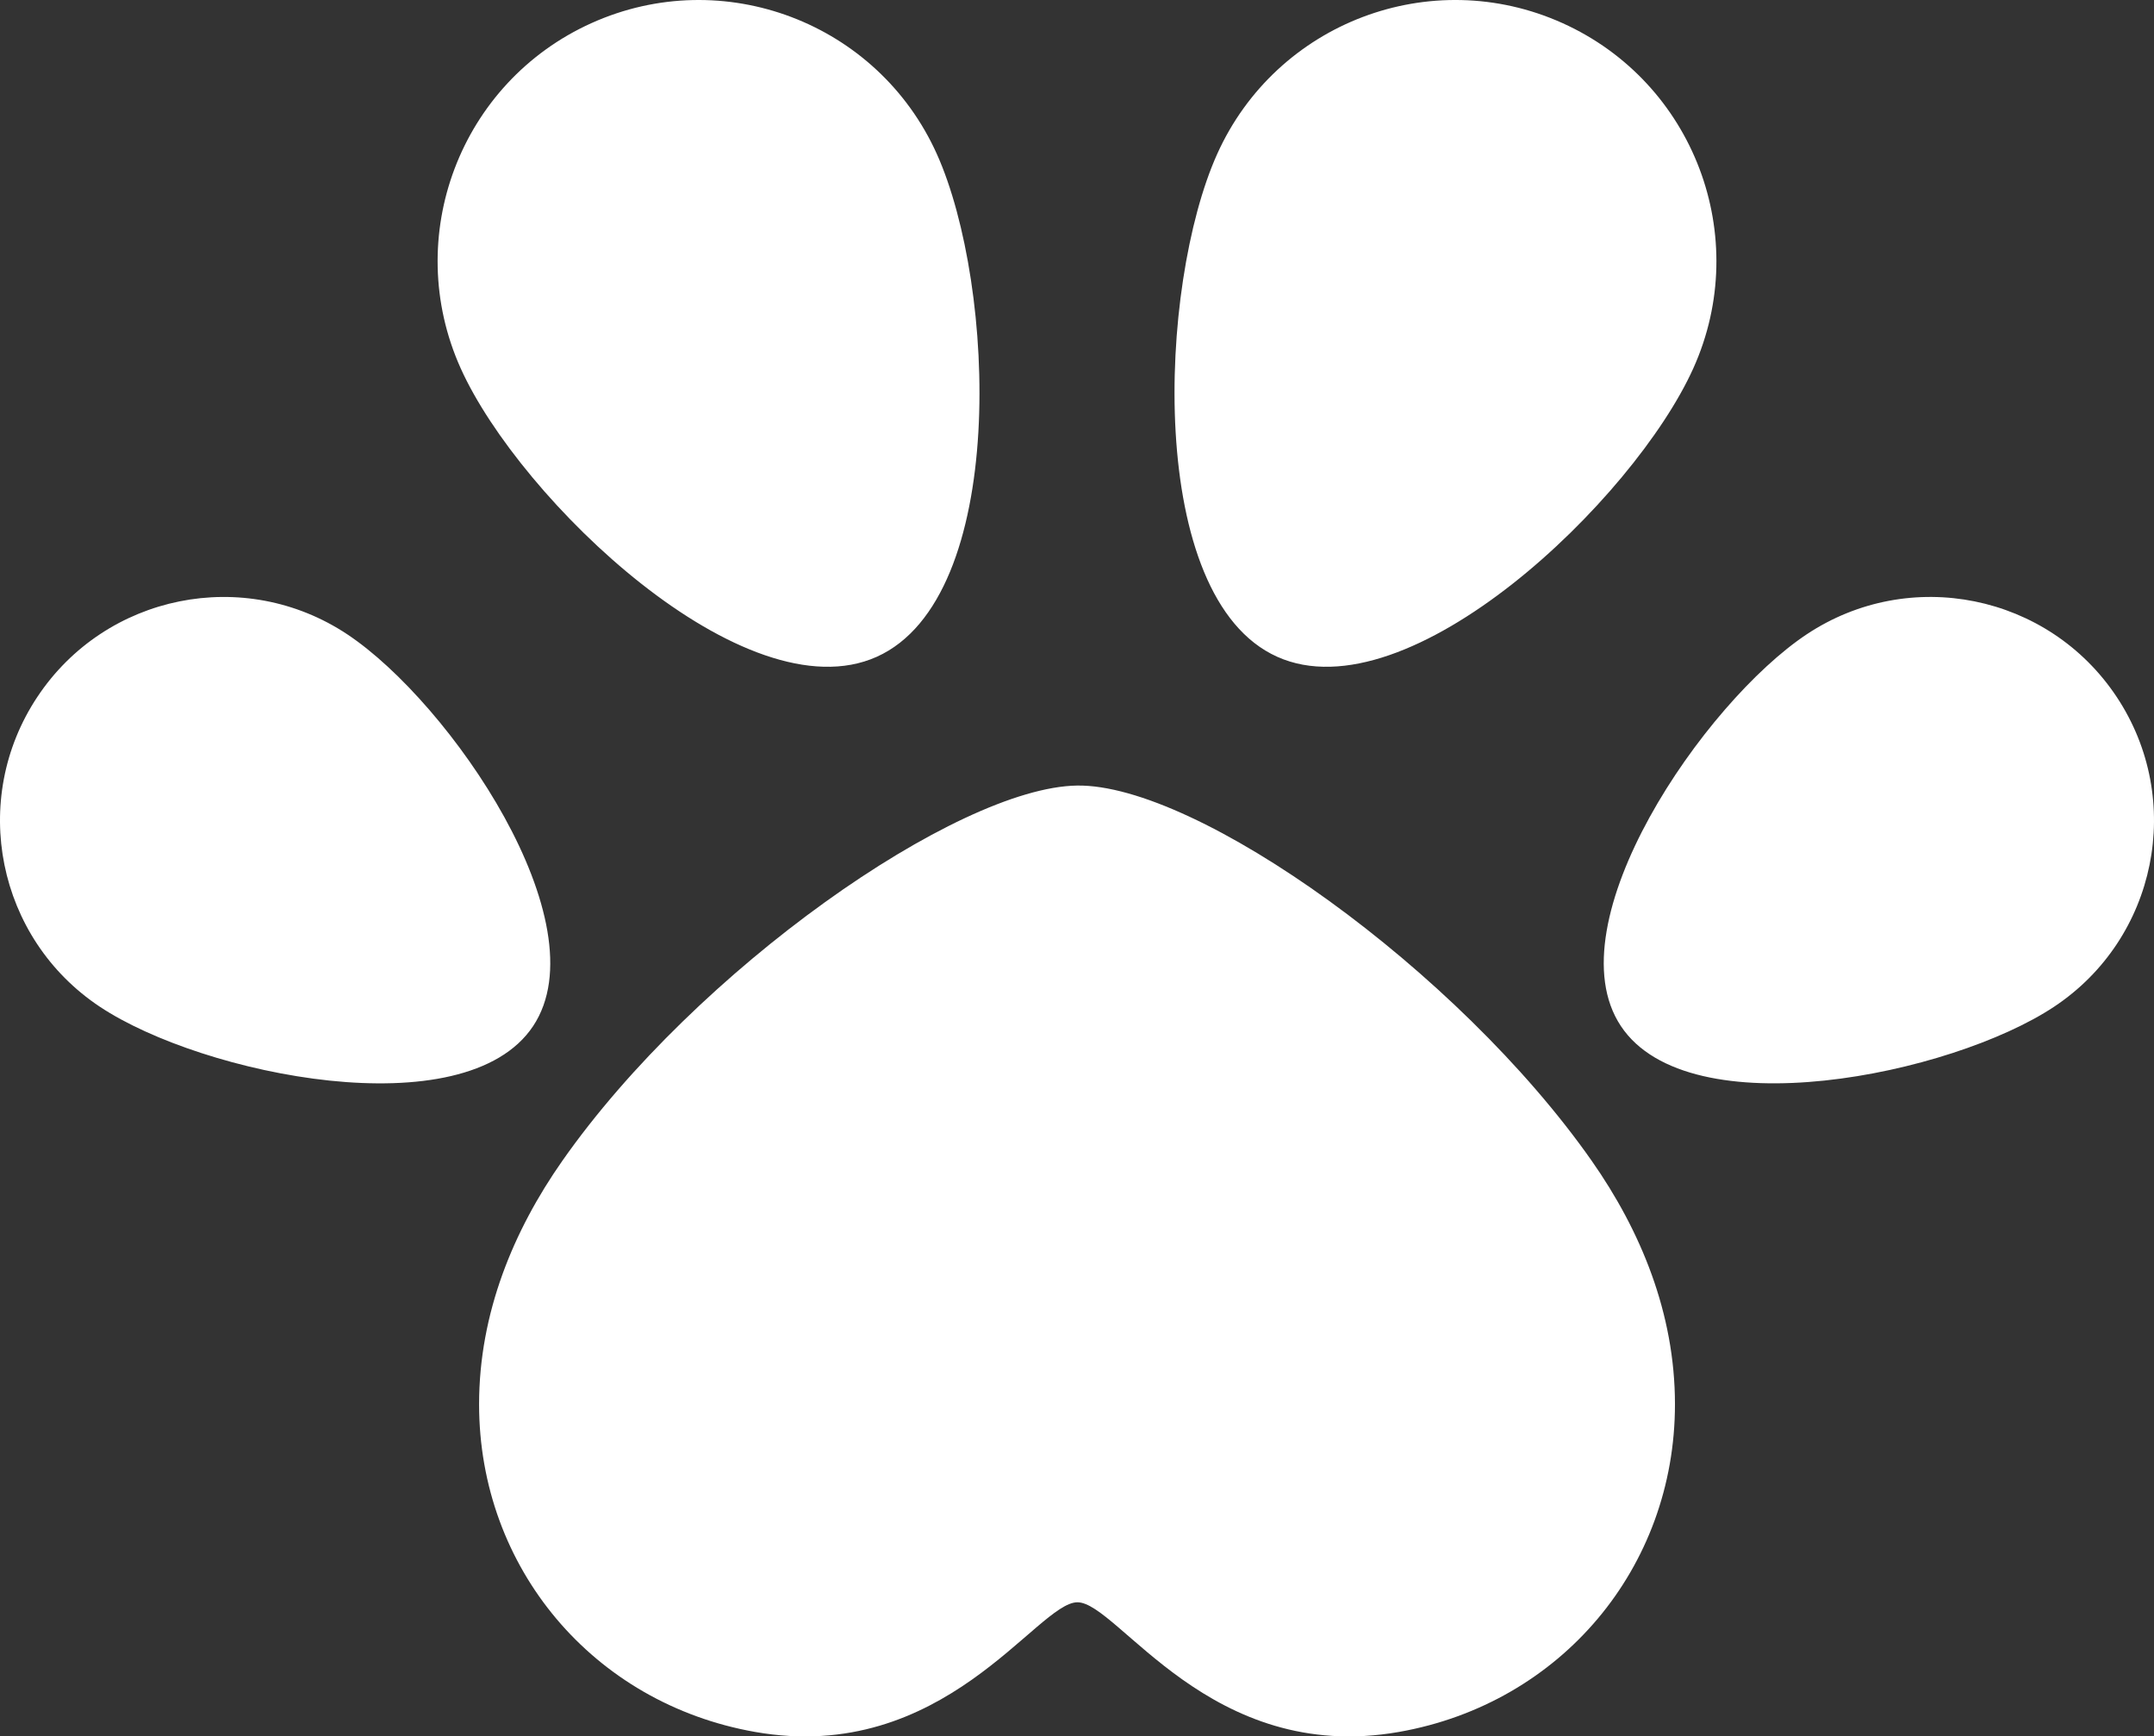 <svg version="1.1" id="图层_1" x="0px" y="0px" width="136.775px" height="110.268px" viewBox="0 0 136.775 110.268" enable-background="new 0 0 136.775 110.268" xml:space="preserve" xmlns="http://www.w3.org/2000/svg" xmlns:xlink="http://www.w3.org/1999/xlink" xmlns:xml="http://www.w3.org/XML/1998/namespace">
  <rect x="0" y="0" width="136.775" height="110.268" fill="#333333" stroke="none"/>
  <path fill="#FFFFFF" d="M55.68,41.705c8.349-3.758,7.564-23.58,3.806-31.929C55.728,1.428,45.913-2.293,37.564,1.465
	c-8.349,3.758-12.068,13.573-8.312,21.922C33.011,31.737,47.332,45.464,55.68,41.705z M33.854,65.157
	c4.337-6.532-5.271-20.54-11.804-24.877c-6.531-4.337-15.342-2.558-19.679,3.976c-4.337,6.531-2.558,15.342,3.974,19.678
	C12.877,68.271,29.517,71.688,33.854,65.157z M81.096,41.705c8.349,3.759,22.669-9.969,26.427-18.318
	c3.76-8.349,0.037-18.163-8.312-21.922c-8.35-3.759-18.164-0.037-21.921,8.312C73.53,18.125,72.747,37.948,81.096,41.705z
	 M134.405,44.255c-4.336-6.533-13.146-8.313-19.678-3.977c-6.533,4.338-16.142,18.346-11.805,24.878
	c4.336,6.53,20.977,3.112,27.508-1.225C136.962,59.598,138.741,50.787,134.405,44.255z M68.388,49.885
	c-7.607,0.117-24.183,11.695-32.688,23.84c-3.091,4.414-5.279,9.657-5.279,15.45c0,10.379,7.235,18.994,17.522,20.807
	c12.02,2.115,17.893-8.229,20.471-8.233s8.405,10.349,20.422,8.233c10.286-1.813,17.521-10.428,17.521-20.807
	c0-5.793-2.188-11.036-5.279-15.45C92.571,61.58,75.995,49.769,68.388,49.885z" class="color c1"/>
</svg>